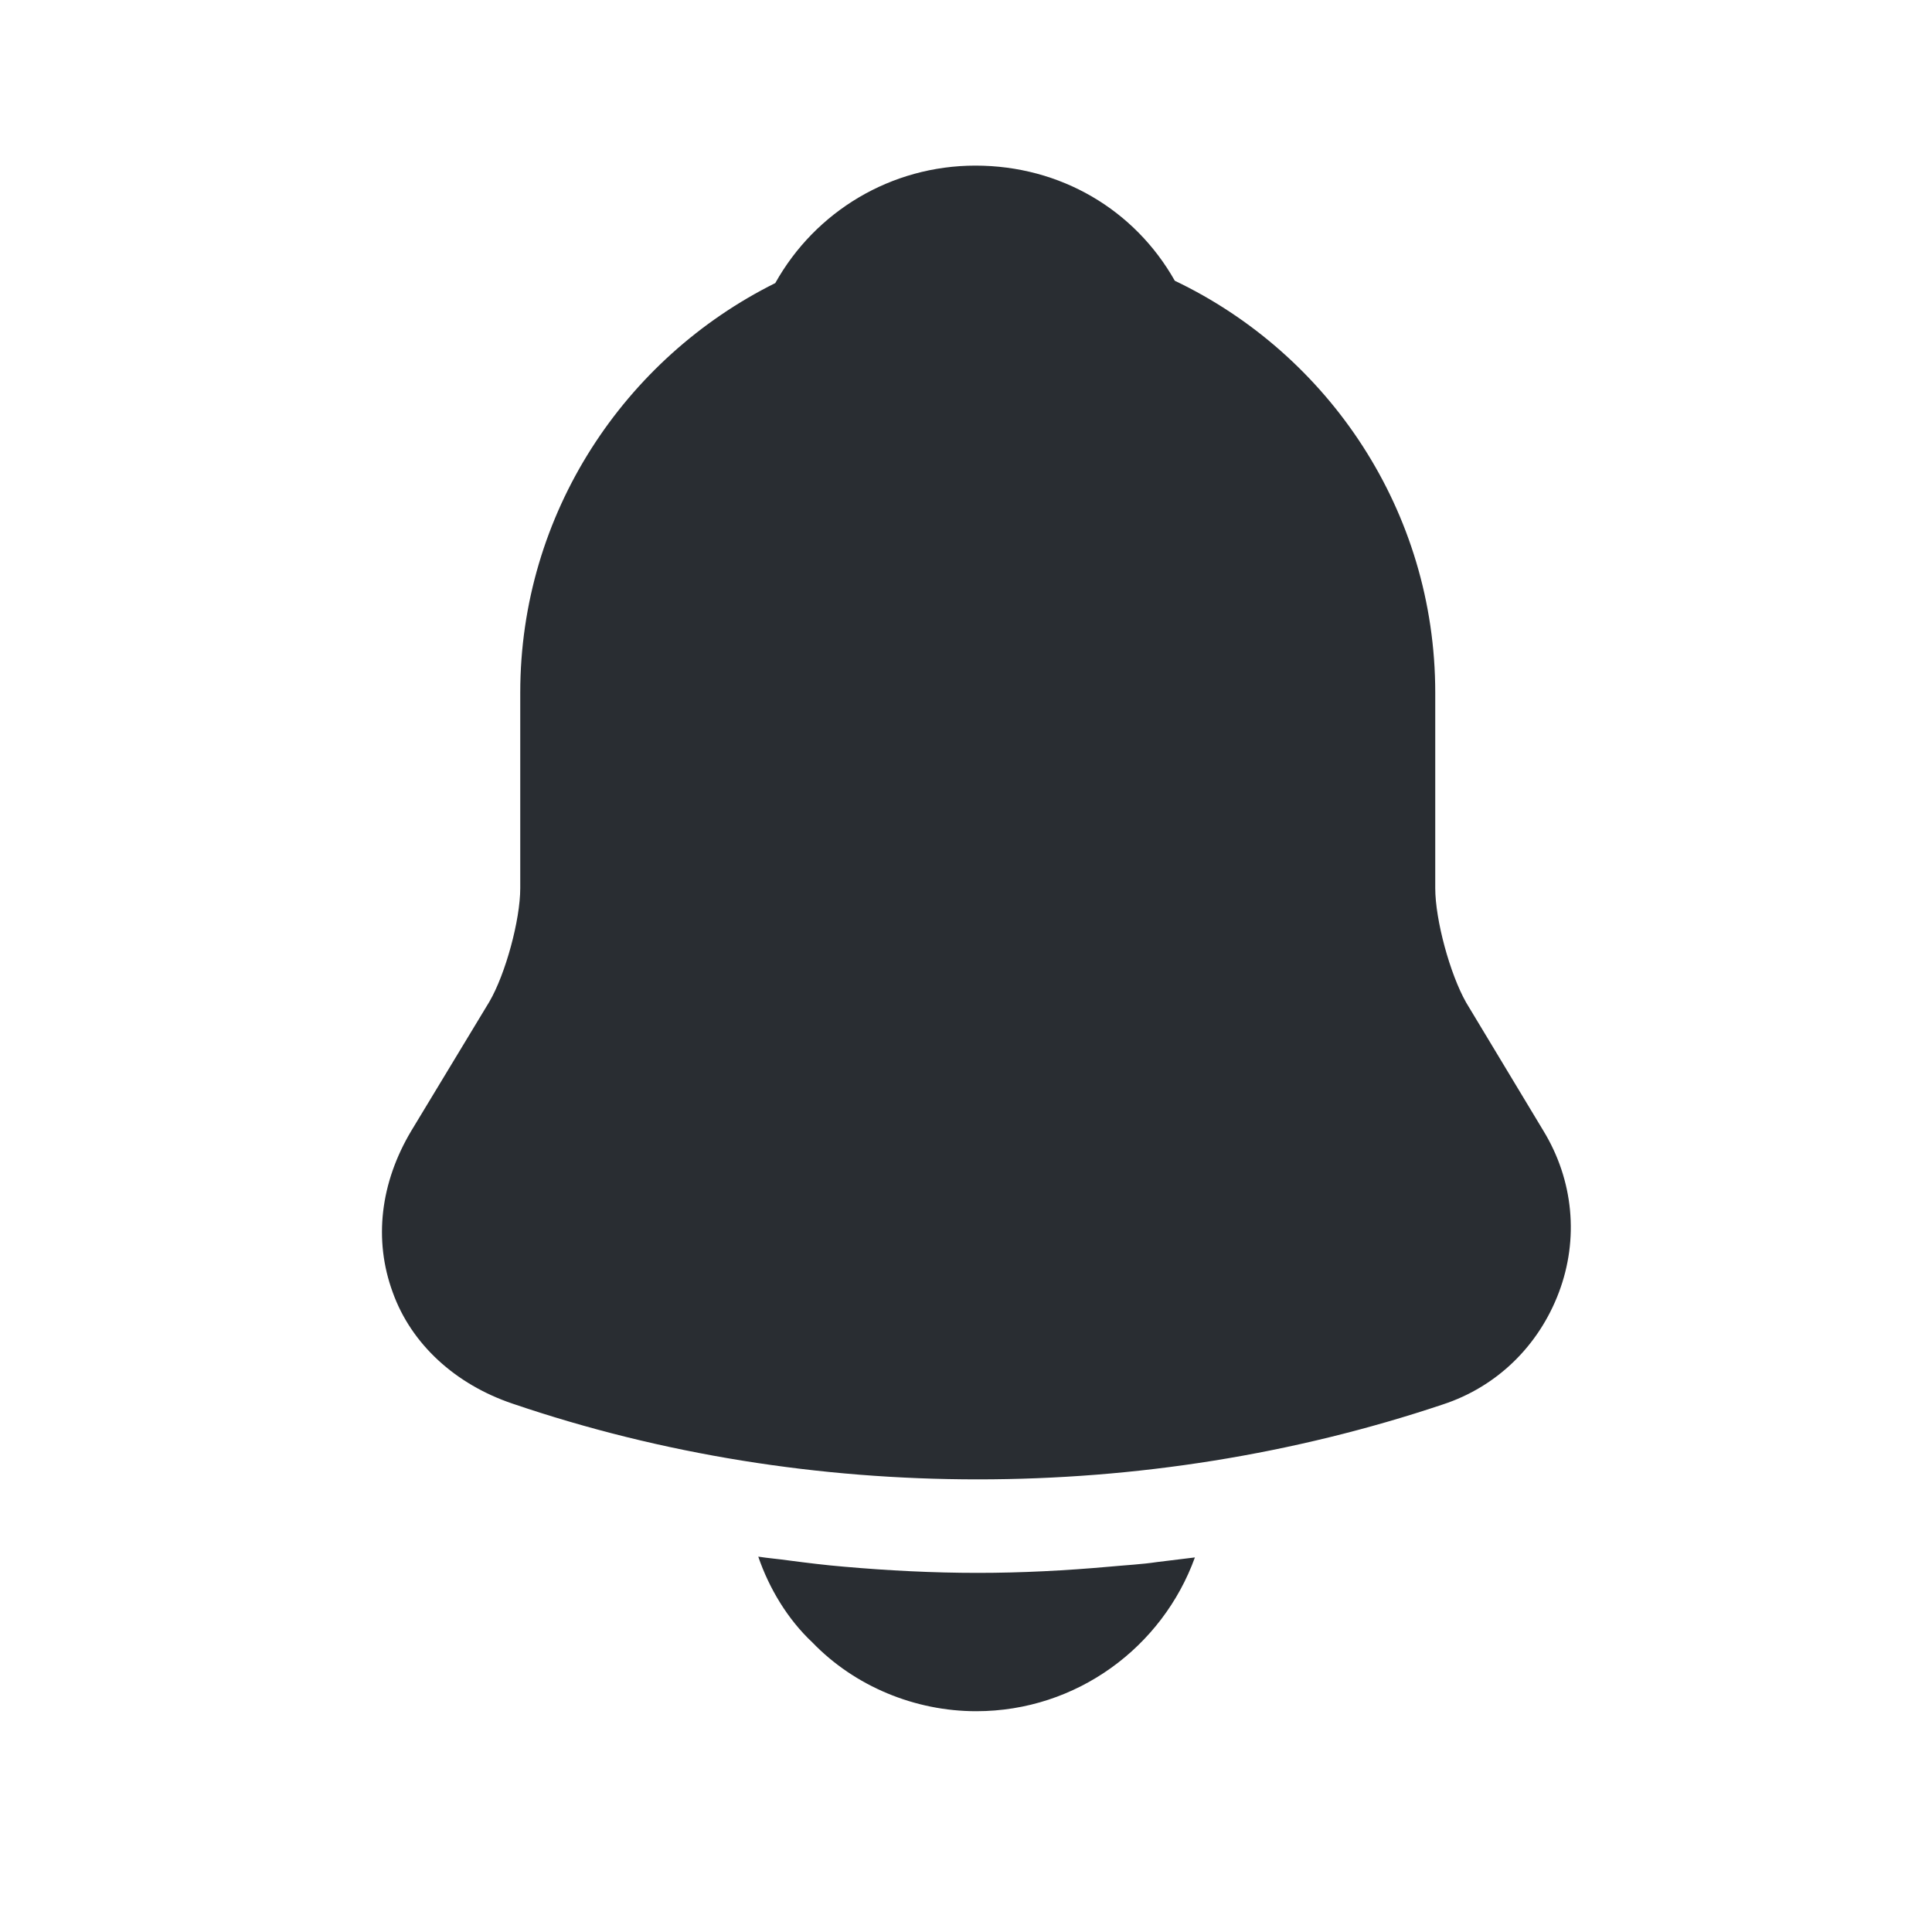 <svg width="25" height="25" viewBox="0 0 25 25" fill="none" xmlns="http://www.w3.org/2000/svg">
<g id="vuesax/bold/notification">
<g id="notification">
<path id="Vector" d="M19.972 14.633L18.972 12.973C18.762 12.603 18.572 11.903 18.572 11.493V8.963C18.572 6.613 17.192 4.583 15.202 3.633C14.682 2.713 13.722 2.143 12.622 2.143C11.532 2.143 10.552 2.733 10.032 3.663C8.082 4.633 6.732 6.643 6.732 8.963V11.493C6.732 11.903 6.542 12.603 6.332 12.963L5.322 14.633C4.922 15.303 4.832 16.043 5.082 16.723C5.322 17.393 5.892 17.913 6.632 18.163C8.572 18.823 10.612 19.143 12.652 19.143C14.692 19.143 16.732 18.823 18.672 18.173C19.372 17.943 19.912 17.413 20.172 16.723C20.432 16.033 20.362 15.273 19.972 14.633Z" fill="#292D32"/>
<path id="Vector_2" d="M15.462 20.153C15.042 21.313 13.932 22.143 12.632 22.143C11.842 22.143 11.062 21.823 10.512 21.253C10.192 20.953 9.952 20.553 9.812 20.143C9.942 20.163 10.072 20.173 10.212 20.193C10.442 20.223 10.682 20.253 10.922 20.273C11.492 20.323 12.072 20.353 12.652 20.353C13.222 20.353 13.792 20.323 14.352 20.273C14.562 20.253 14.772 20.243 14.972 20.213C15.132 20.193 15.292 20.173 15.462 20.153Z" fill="#292D32"/>
</g>
</g>
</svg>
